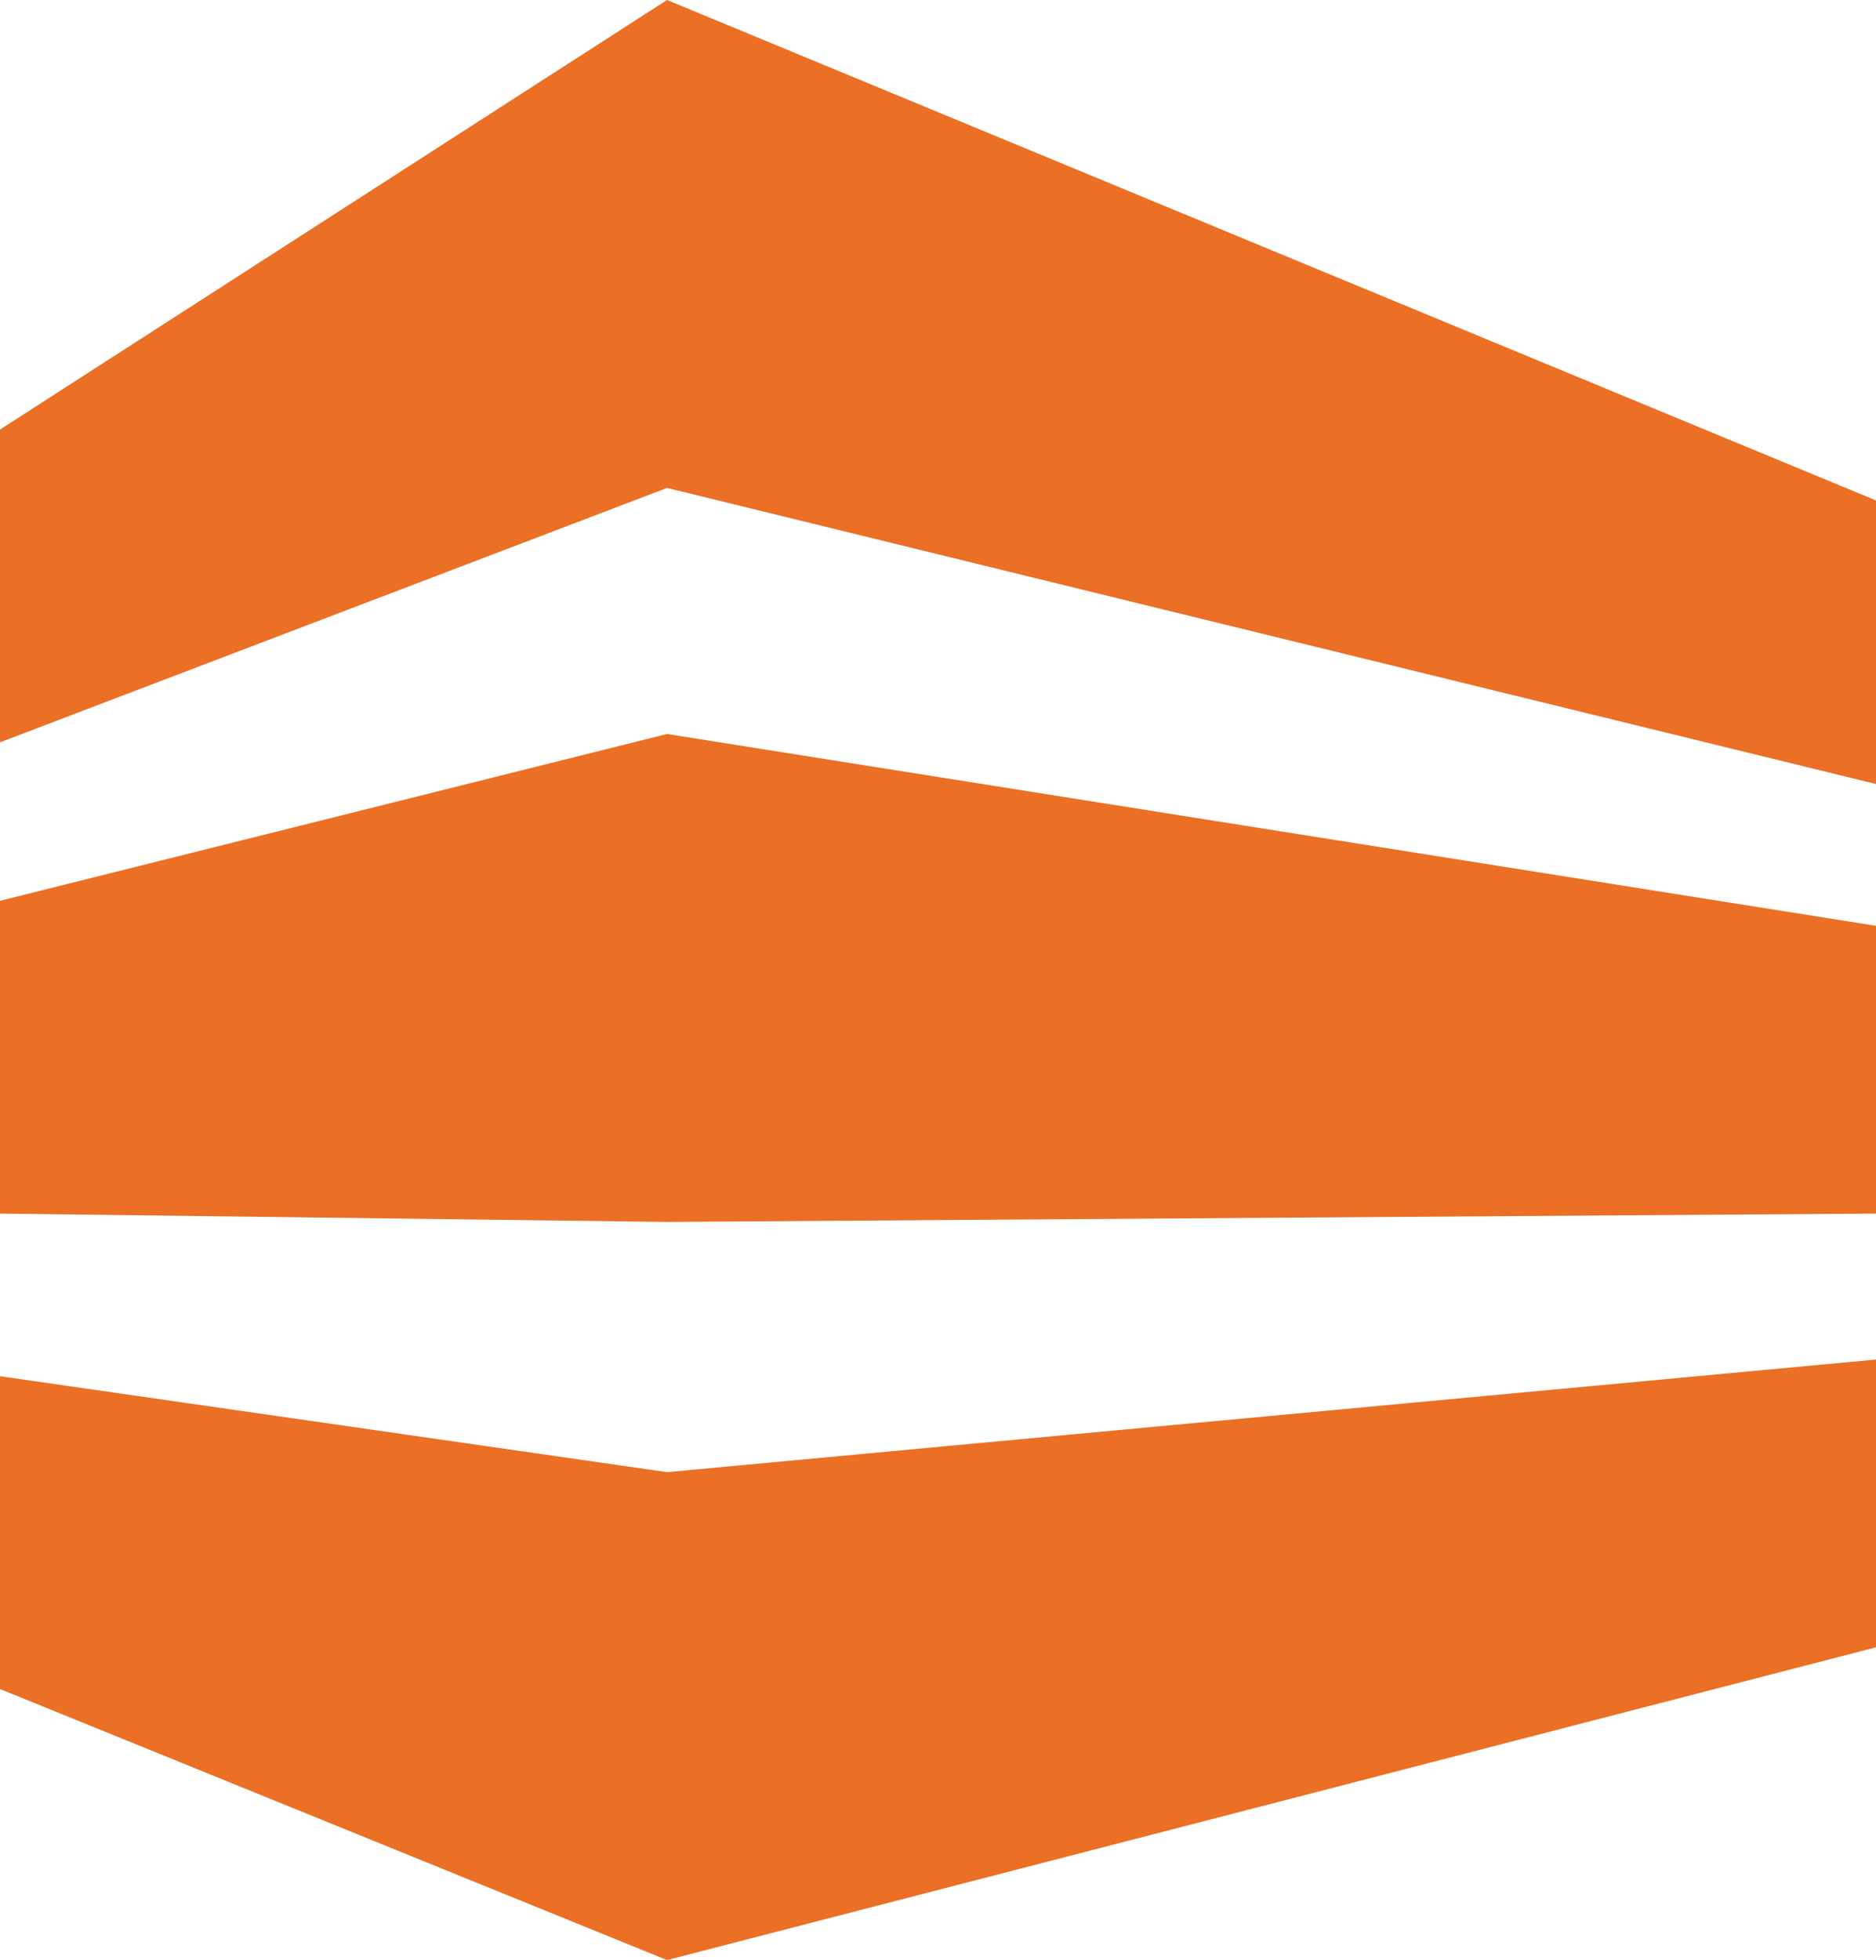 <?xml version="1.0" encoding="utf-8"?>
<!-- Generator: Adobe Illustrator 19.0.0, SVG Export Plug-In . SVG Version: 6.00 Build 0)  -->
<svg version="1.0" id="Layer_1" xmlns="http://www.w3.org/2000/svg" xmlns:xlink="http://www.w3.org/1999/xlink" x="0px" y="0px"
	 viewBox="0 0 45 47" style="enable-background:new 0 0 45 47;" xml:space="preserve">
<style type="text/css">
	.st0{fill:#EB6F24;}
</style>
<path class="st0" d="M0,21.6v7.5l16,0.2l29-0.2v-6.9l-29-4.6L0,21.6z"/>
<path class="st0" d="M0,33v7.5L16,47l29-7.5v-6.9l-29,2.7L0,33z"/>
<path class="st0" d="M16,0L0,10.3v7.5l16-6.1l29,7.1v-6.8L16,0z"/>
</svg>
